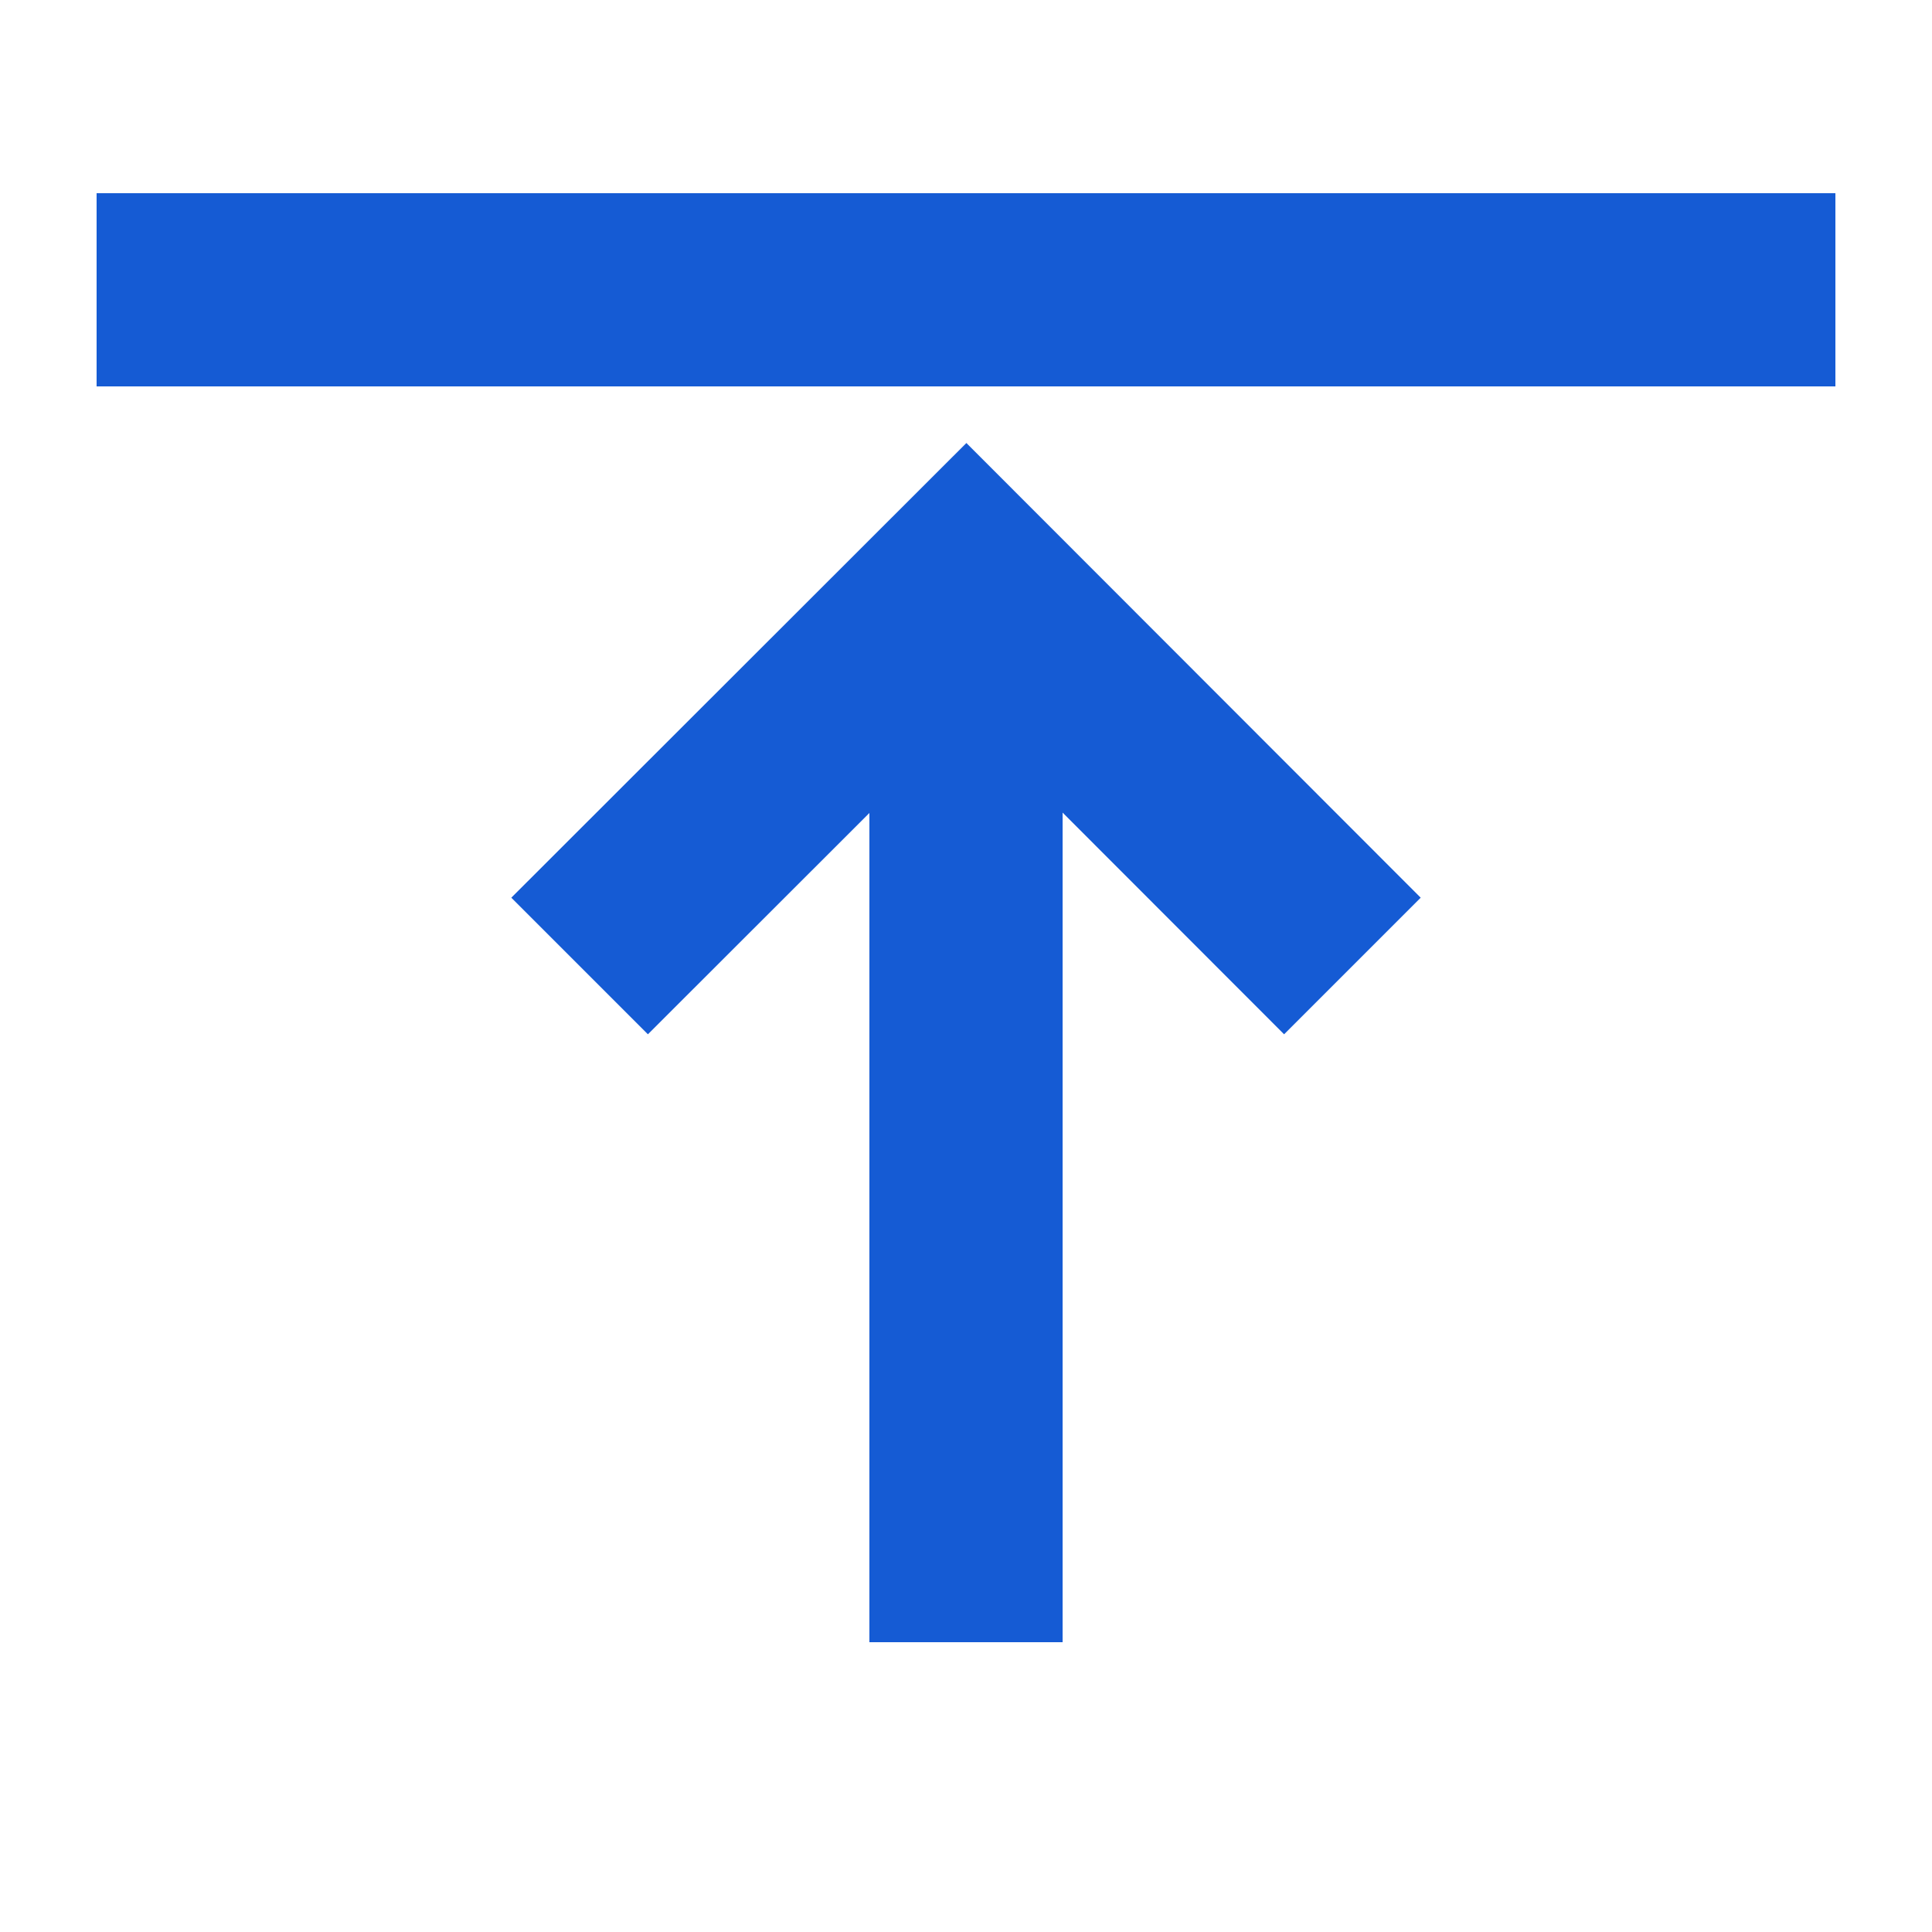 <?xml version="1.0" encoding="UTF-8"?>
<svg width="20px" height="20px" viewBox="0 0 20 20" version="1.1" xmlns="http://www.w3.org/2000/svg" xmlns:xlink="http://www.w3.org/1999/xlink">
    <!-- Generator: Sketch 52.4 (67378) - http://www.bohemiancoding.com/sketch -->
    <title>icon/编辑/顶部菜单</title>
    <desc>Created with Sketch.</desc>
    <g id="icon/编辑/顶部菜单" stroke="none" stroke-width="1" fill="none" fill-rule="evenodd">
        <rect id="Rectangle" fill="#155bd4" fill-rule="nonzero" x="1" y="2" width="18" height="2"></rect>
        <g id="Group" transform="translate(5, 4)" fill="#155bd4" fill-rule="nonzero">
            <path d="M6,4.412 L6,13 L4,13 L4,4.416 L1.707,6.707 L0.293,5.293 L5.004,0.586 L9.707,5.293 L8.293,6.707 L6,4.412 Z" id="Combined-Shape"></path>
        </g>
    </g>
</svg>
